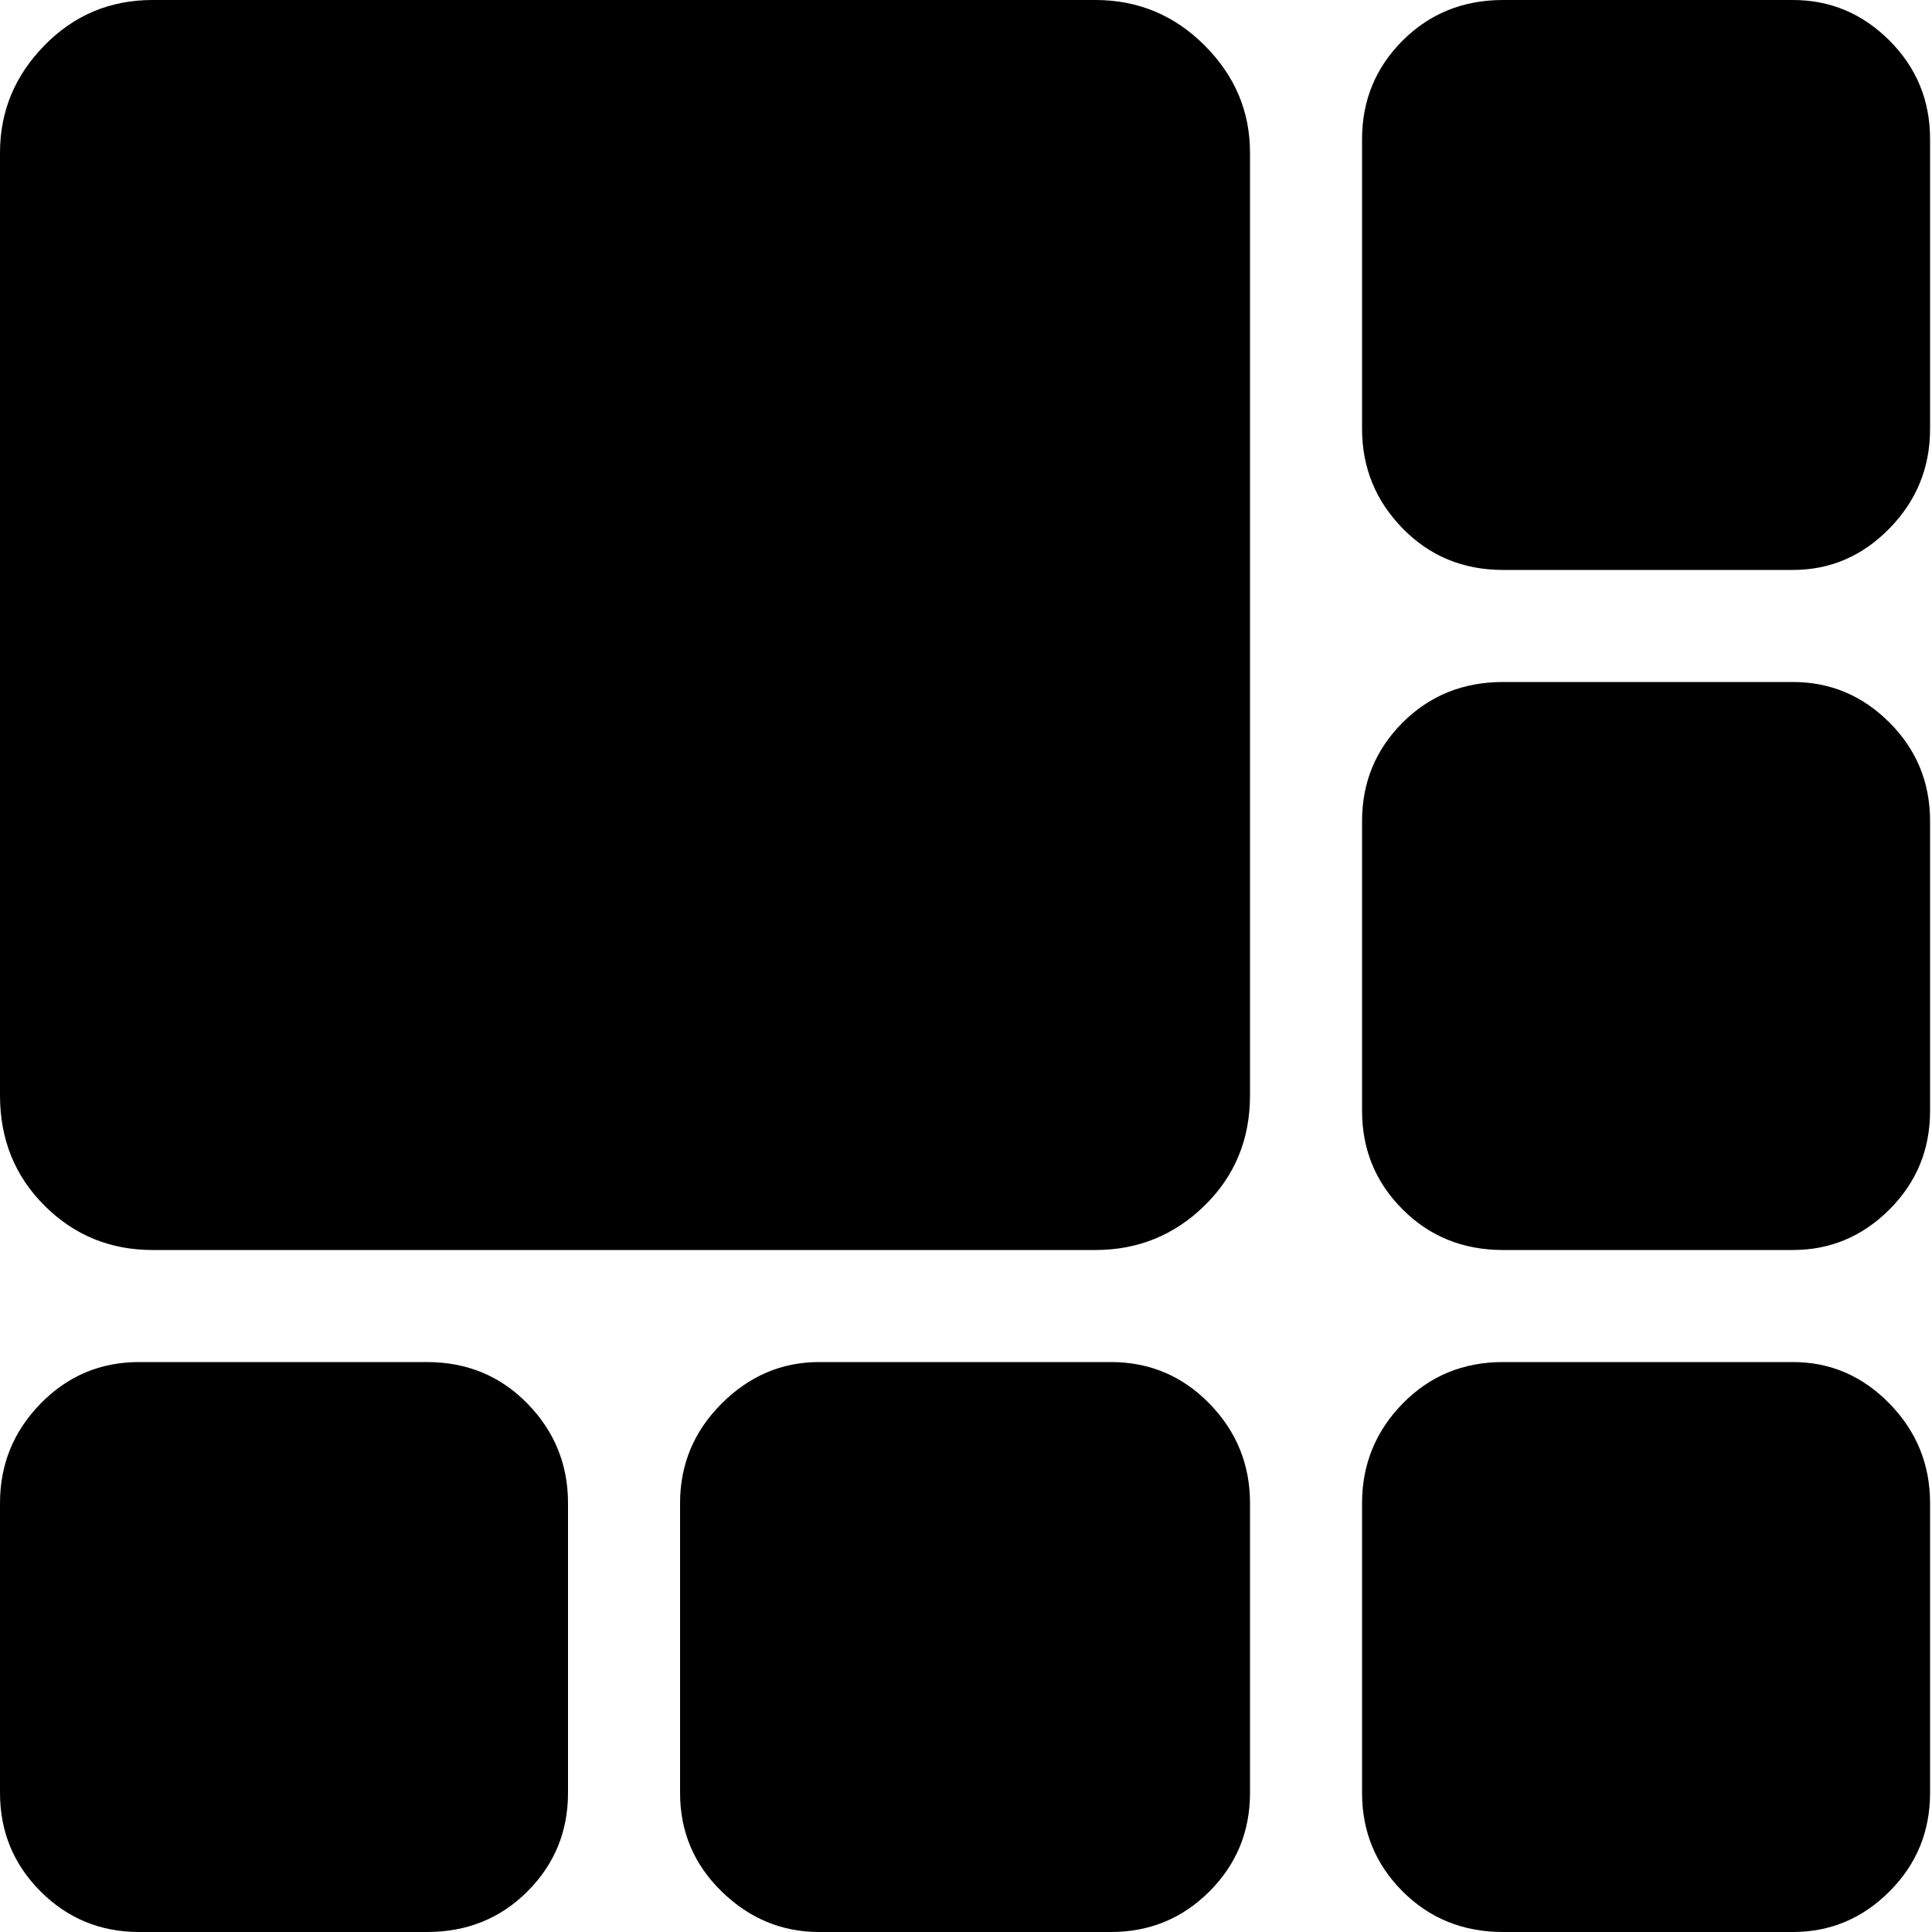 <?xml version="1.0" standalone="no"?><!DOCTYPE svg PUBLIC "-//W3C//DTD SVG 1.1//EN" "http://www.w3.org/Graphics/SVG/1.1/DTD/svg11.dtd"><svg t="1524540474178" class="icon" style="" viewBox="0 0 1024 1024" version="1.1" xmlns="http://www.w3.org/2000/svg" p-id="1307" xmlns:xlink="http://www.w3.org/1999/xlink" width="200" height="200"><defs><style type="text/css"></style></defs><path d="M588.8 721.92q30.72 0 52.224 22.016t21.504 52.736l0 153.6q0 30.72-21.504 52.224t-52.224 21.504l-154.624 0q-29.696 0-51.712-21.504t-22.016-52.224l0-153.6q0-30.72 22.016-52.736t51.712-22.016l154.624 0zM226.304 721.92q31.744 0 53.248 22.016t21.504 52.736l0 153.6q0 30.72-21.504 52.224t-53.248 21.504l-152.576 0q-30.72 0-52.224-21.504t-21.504-52.224l0-153.6q0-30.72 21.504-52.736t52.224-22.016l152.576 0zM950.272 0q29.696 0 51.2 21.504t21.504 52.224l0 153.6q0 30.72-21.504 52.736t-51.2 22.016l-153.6 0q-31.744 0-53.248-22.016t-21.504-52.736l0-153.6q0-30.72 21.504-52.224t53.248-21.504l153.6 0zM580.608 0q33.792 0 57.856 24.064t24.064 56.832l0 499.712q0 34.816-24.064 58.368t-57.856 23.552l-499.712 0q-33.792 0-57.344-23.552t-23.552-58.368l0-499.712q0-32.768 23.552-56.832t57.344-24.064l499.712 0zM950.272 721.92q29.696 0 51.2 22.016t21.504 52.736l0 153.6q0 30.72-21.504 52.224t-51.2 21.504l-153.6 0q-31.744 0-53.248-21.504t-21.504-52.224l0-153.6q0-30.72 21.504-52.736t53.248-22.016l153.6 0zM950.272 361.472q29.696 0 51.2 21.504t21.504 52.224l0 153.6q0 30.72-21.504 52.224t-51.2 21.504l-153.6 0q-31.744 0-53.248-21.504t-21.504-52.224l0-153.6q0-30.72 21.504-52.224t53.248-21.504l153.6 0z" p-id="1308"></path></svg>
